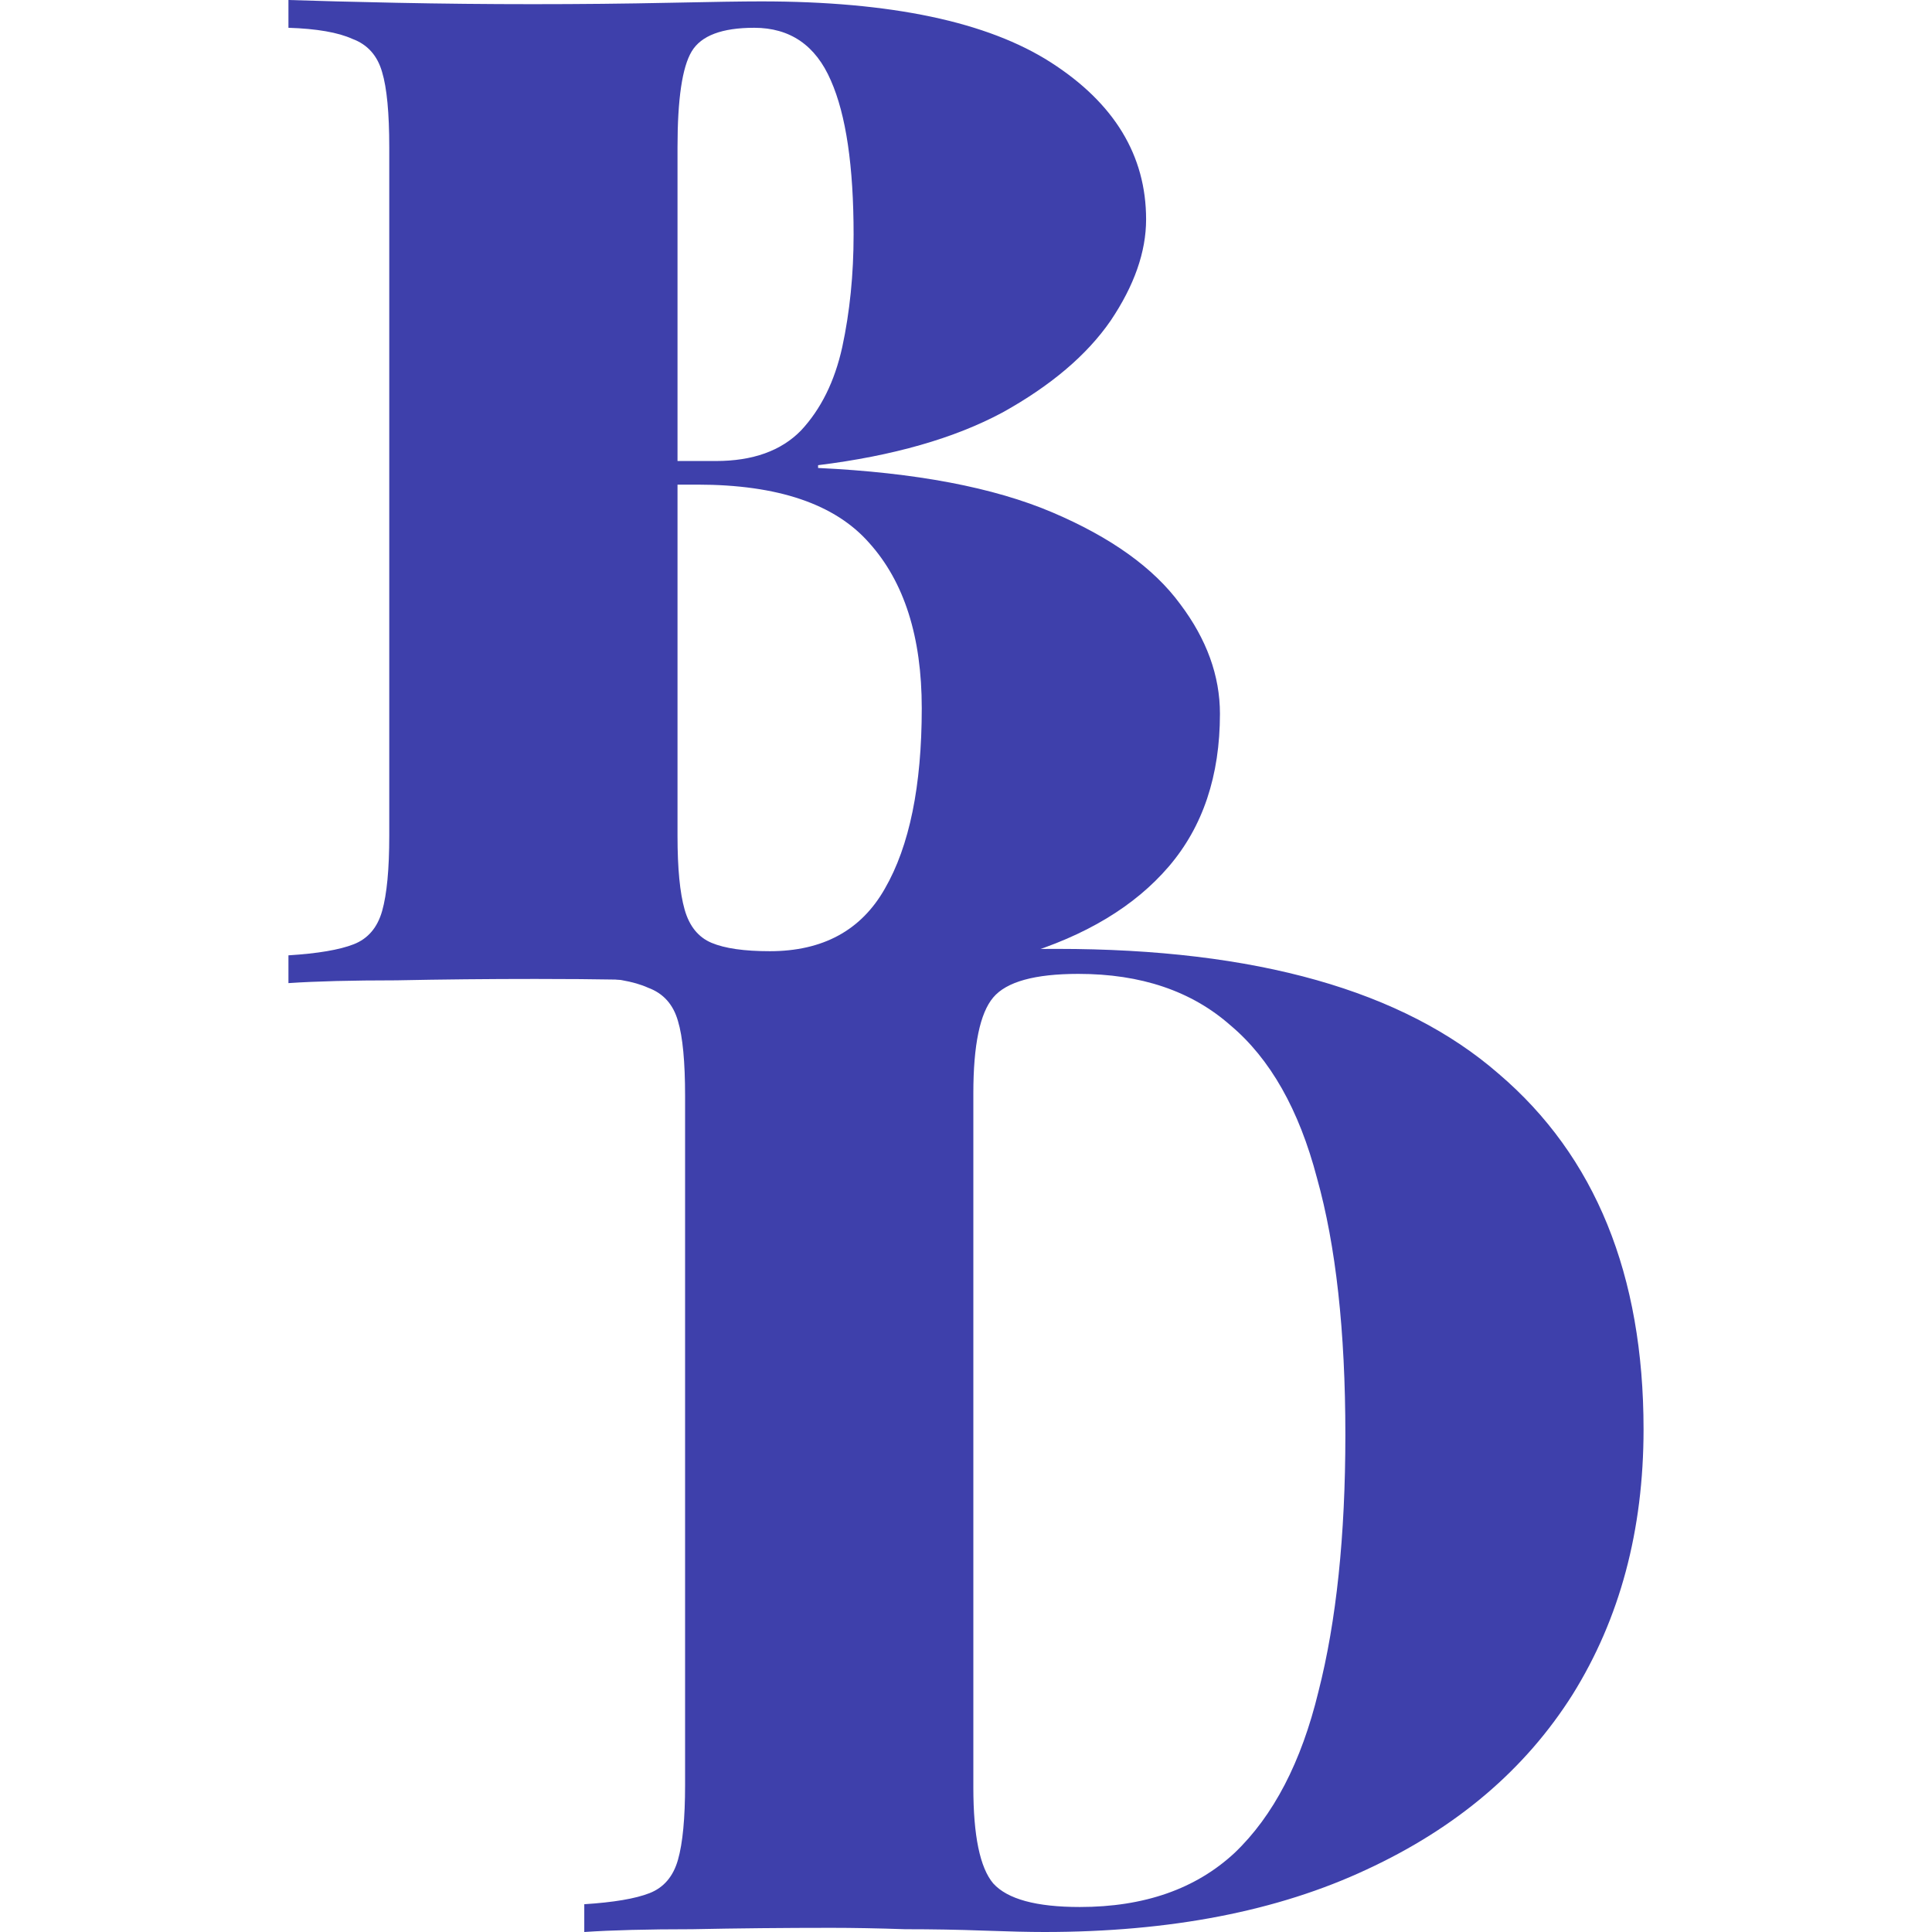 <svg width="50" height="50" viewBox="0 0 50 50" fill="none" xmlns="http://www.w3.org/2000/svg">
<path d="M7.465 0C8.175 0.024 9.106 0.048 10.258 0.072C11.434 0.096 12.61 0.108 13.785 0.108C15.01 0.108 16.186 0.096 17.313 0.072C18.44 0.048 19.237 0.036 19.702 0.036C23.058 0.036 25.557 0.563 27.199 1.617C28.84 2.671 29.661 4.025 29.661 5.678C29.661 6.517 29.355 7.391 28.742 8.301C28.13 9.188 27.199 9.978 25.949 10.673C24.7 11.344 23.108 11.799 21.172 12.039V12.111C23.695 12.23 25.717 12.614 27.236 13.261C28.755 13.908 29.857 14.698 30.543 15.633C31.229 16.543 31.572 17.489 31.572 18.471C31.572 20.077 31.131 21.394 30.249 22.424C29.367 23.455 28.093 24.221 26.427 24.724C24.786 25.204 22.826 25.443 20.547 25.443C19.959 25.443 19.09 25.431 17.938 25.407C16.811 25.359 15.451 25.335 13.859 25.335C12.634 25.335 11.434 25.347 10.258 25.371C9.106 25.371 8.175 25.395 7.465 25.443V24.724C8.224 24.677 8.788 24.581 9.155 24.437C9.523 24.293 9.768 24.006 9.89 23.575C10.012 23.143 10.074 22.496 10.074 21.634V3.809C10.074 2.923 10.012 2.276 9.89 1.869C9.768 1.437 9.51 1.15 9.118 1.006C8.751 0.839 8.2 0.743 7.465 0.719V0ZM19.518 0.719C18.685 0.719 18.146 0.922 17.901 1.33C17.656 1.737 17.534 2.563 17.534 3.809V21.634C17.534 22.472 17.595 23.107 17.718 23.539C17.84 23.97 18.073 24.257 18.416 24.401C18.759 24.545 19.261 24.617 19.922 24.617C21.294 24.617 22.287 24.078 22.899 23C23.536 21.898 23.855 20.34 23.855 18.328C23.855 16.483 23.401 15.057 22.495 14.051C21.613 13.045 20.131 12.542 18.048 12.542H15.366C15.366 12.542 15.366 12.446 15.366 12.254C15.366 12.039 15.366 11.931 15.366 11.931H18.526C19.482 11.931 20.216 11.668 20.731 11.14C21.245 10.589 21.601 9.871 21.797 8.984C21.993 8.074 22.091 7.104 22.091 6.073C22.091 4.3 21.895 2.971 21.503 2.084C21.111 1.174 20.449 0.719 19.518 0.719Z" fill="#3E40AB"/>
<path d="M27.358 24.557C32.503 24.557 36.313 25.635 38.787 27.791C41.286 29.923 42.535 32.99 42.535 36.991C42.535 39.602 41.923 41.89 40.698 43.855C39.473 45.795 37.697 47.305 35.369 48.383C33.066 49.461 30.286 50 27.027 50C26.635 50 26.109 49.988 25.447 49.964C24.81 49.94 24.136 49.928 23.426 49.928C22.715 49.904 22.078 49.892 21.515 49.892C20.29 49.892 19.09 49.904 17.914 49.928C16.762 49.928 15.831 49.952 15.121 50V49.281C15.88 49.233 16.444 49.138 16.811 48.994C17.179 48.85 17.424 48.562 17.546 48.131C17.669 47.7 17.73 47.053 17.73 46.191V28.366C17.73 27.48 17.669 26.833 17.546 26.425C17.424 25.994 17.166 25.707 16.774 25.563C16.407 25.395 15.856 25.299 15.121 25.276V24.557C15.831 24.581 16.762 24.617 17.914 24.665C19.09 24.689 20.265 24.689 21.442 24.665C22.348 24.641 23.365 24.617 24.492 24.593C25.643 24.569 26.599 24.557 27.358 24.557ZM27.909 25.204C26.782 25.204 26.047 25.407 25.704 25.815C25.361 26.222 25.19 27.048 25.19 28.294V46.263C25.19 47.508 25.361 48.335 25.704 48.742C26.072 49.15 26.819 49.353 27.946 49.353C29.612 49.353 30.947 48.886 31.952 47.952C32.956 46.993 33.679 45.604 34.12 43.783C34.585 41.962 34.818 39.746 34.818 37.135C34.818 34.451 34.573 32.235 34.083 30.486C33.618 28.713 32.87 27.396 31.841 26.533C30.837 25.647 29.526 25.204 27.909 25.204Z" fill="#3E40AB"/>
</svg>
